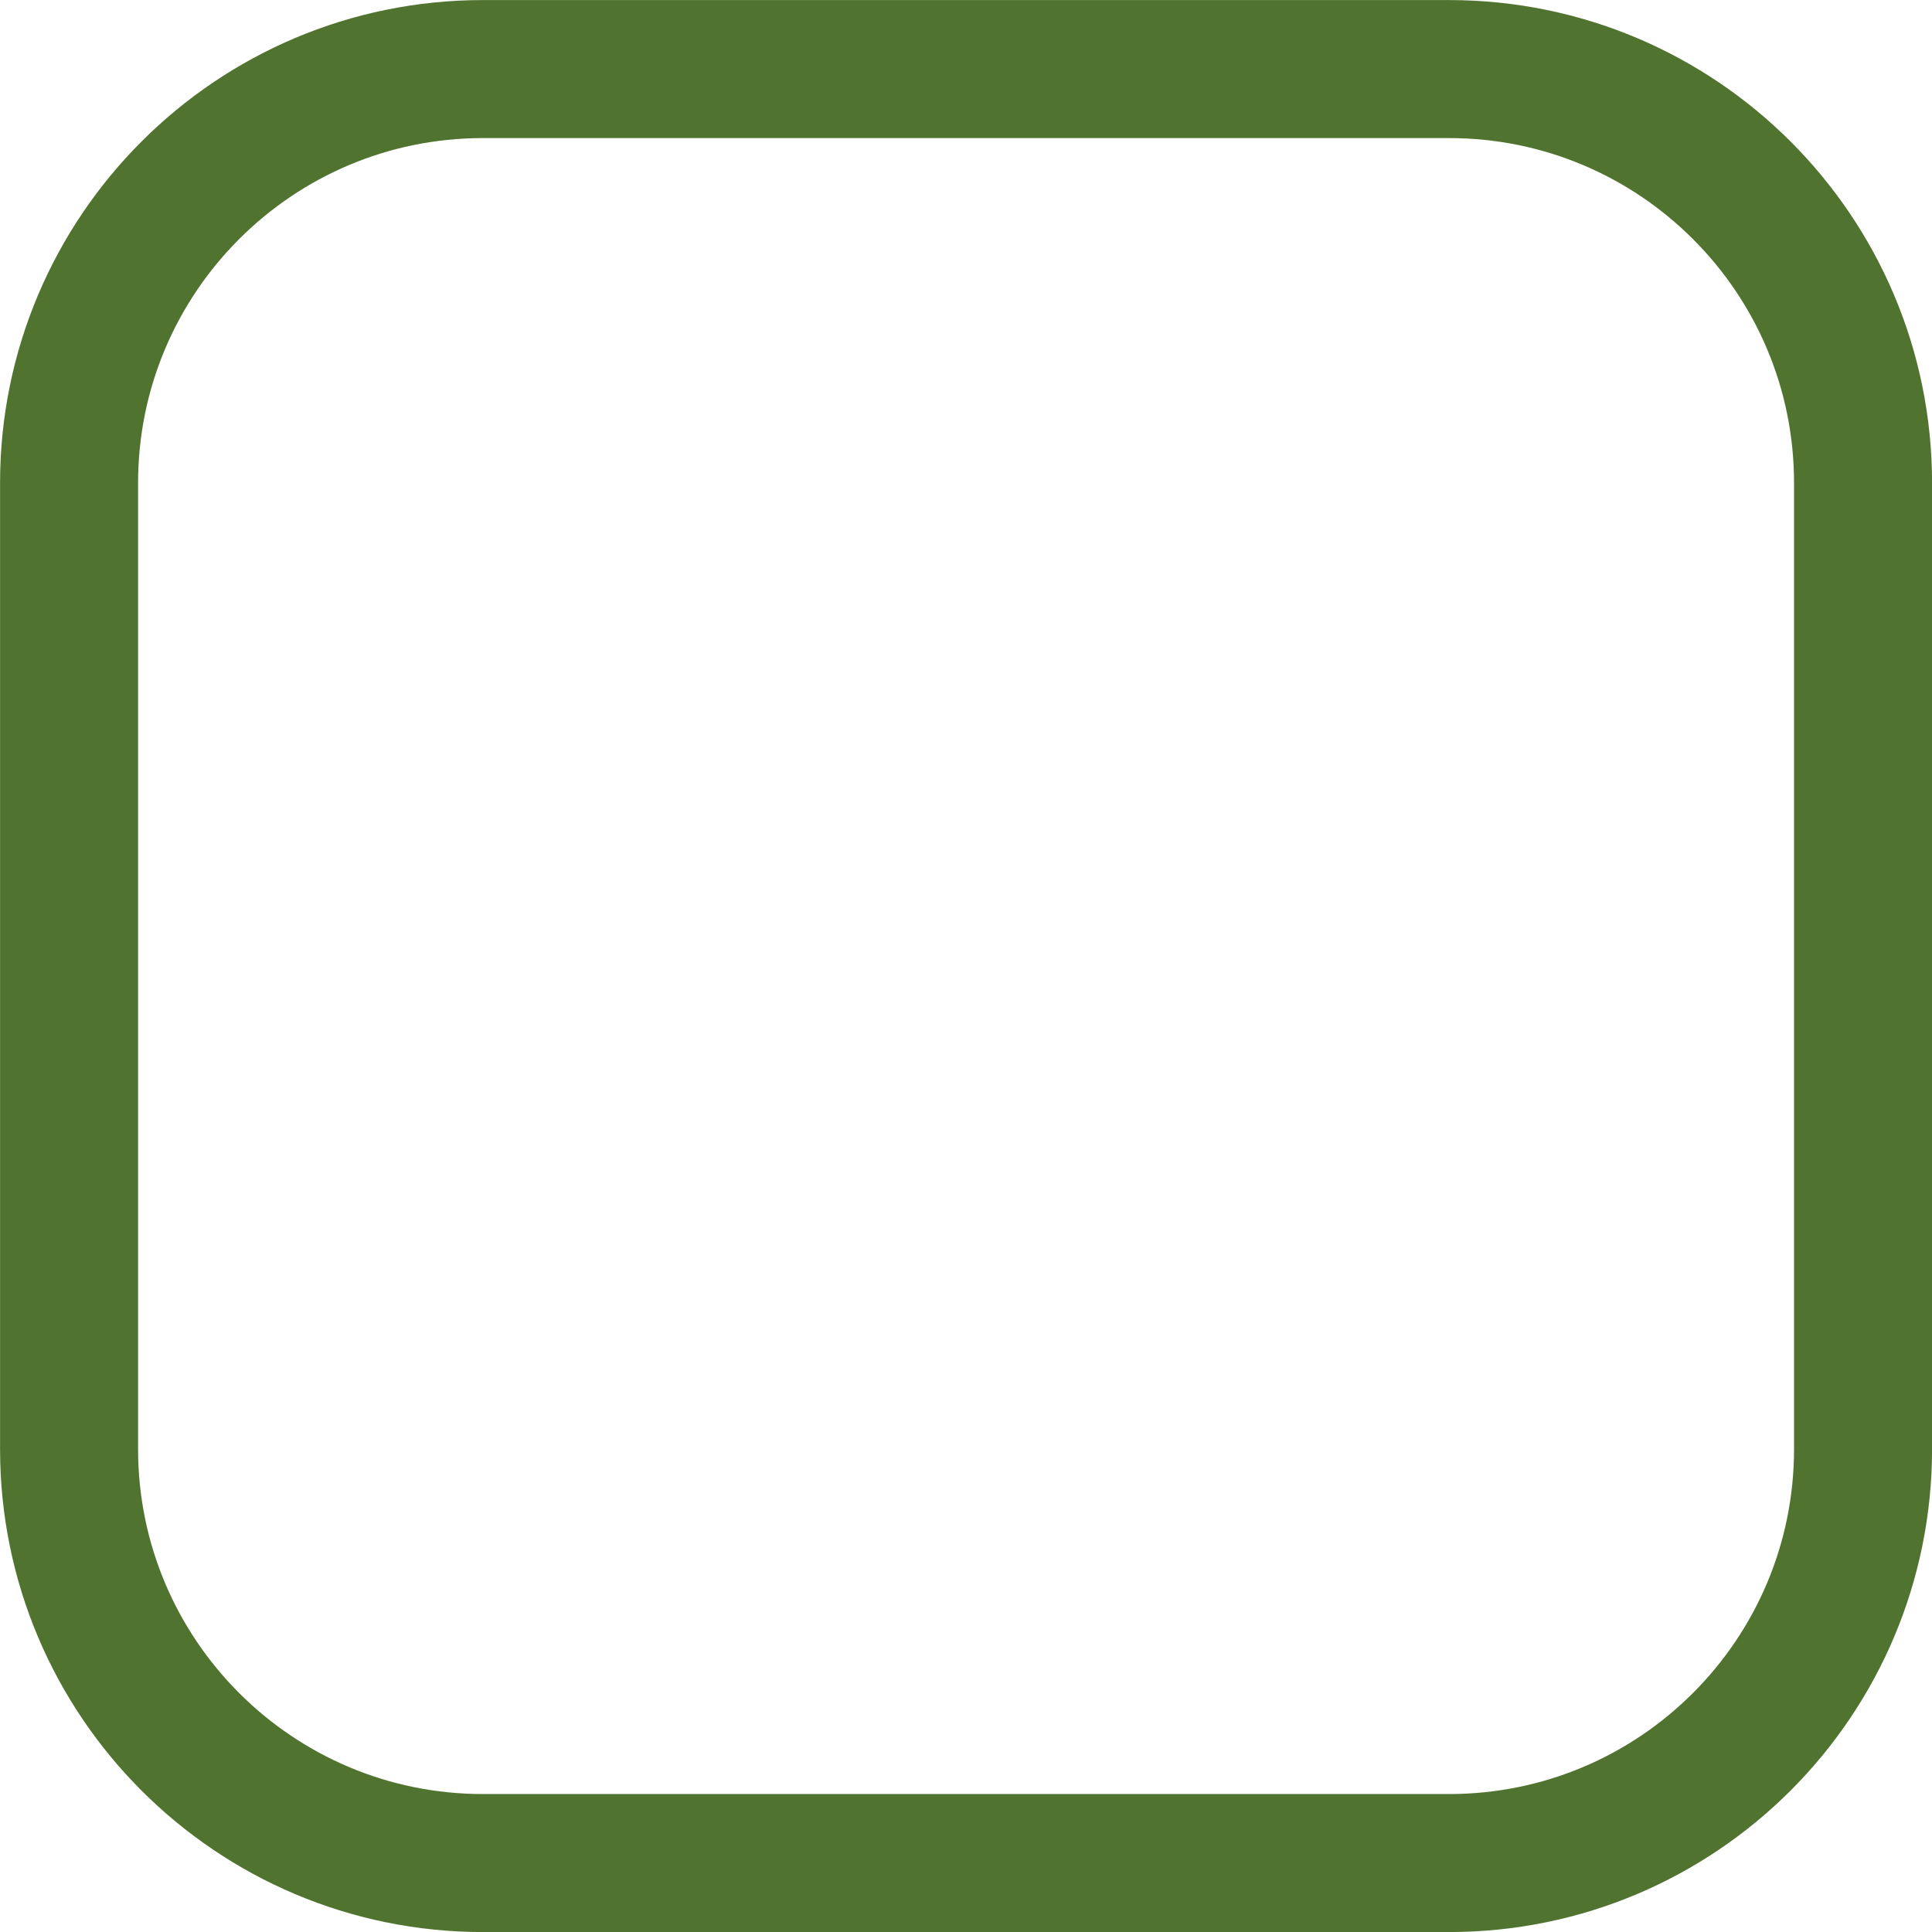 <svg width="16" height="16" viewBox="0 0 16 16" fill="none" xmlns="http://www.w3.org/2000/svg">
<g clip-path="url(#clip0_531_9053)">
<path d="M12 0.572H4C2.107 0.572 0.572 2.107 0.572 4V12C0.572 13.894 2.107 15.429 4 15.429H12C13.894 15.429 15.429 13.894 15.429 12V4C15.429 2.107 13.894 0.572 12 0.572Z" stroke="#50742F" stroke-width="1.143" stroke-linecap="round" stroke-linejoin="round"/>
</g>
<defs>
<clipPath id="clip0_531_9053">
<rect width="16" height="16" fill="white"/>
</clipPath>
</defs>
</svg>
